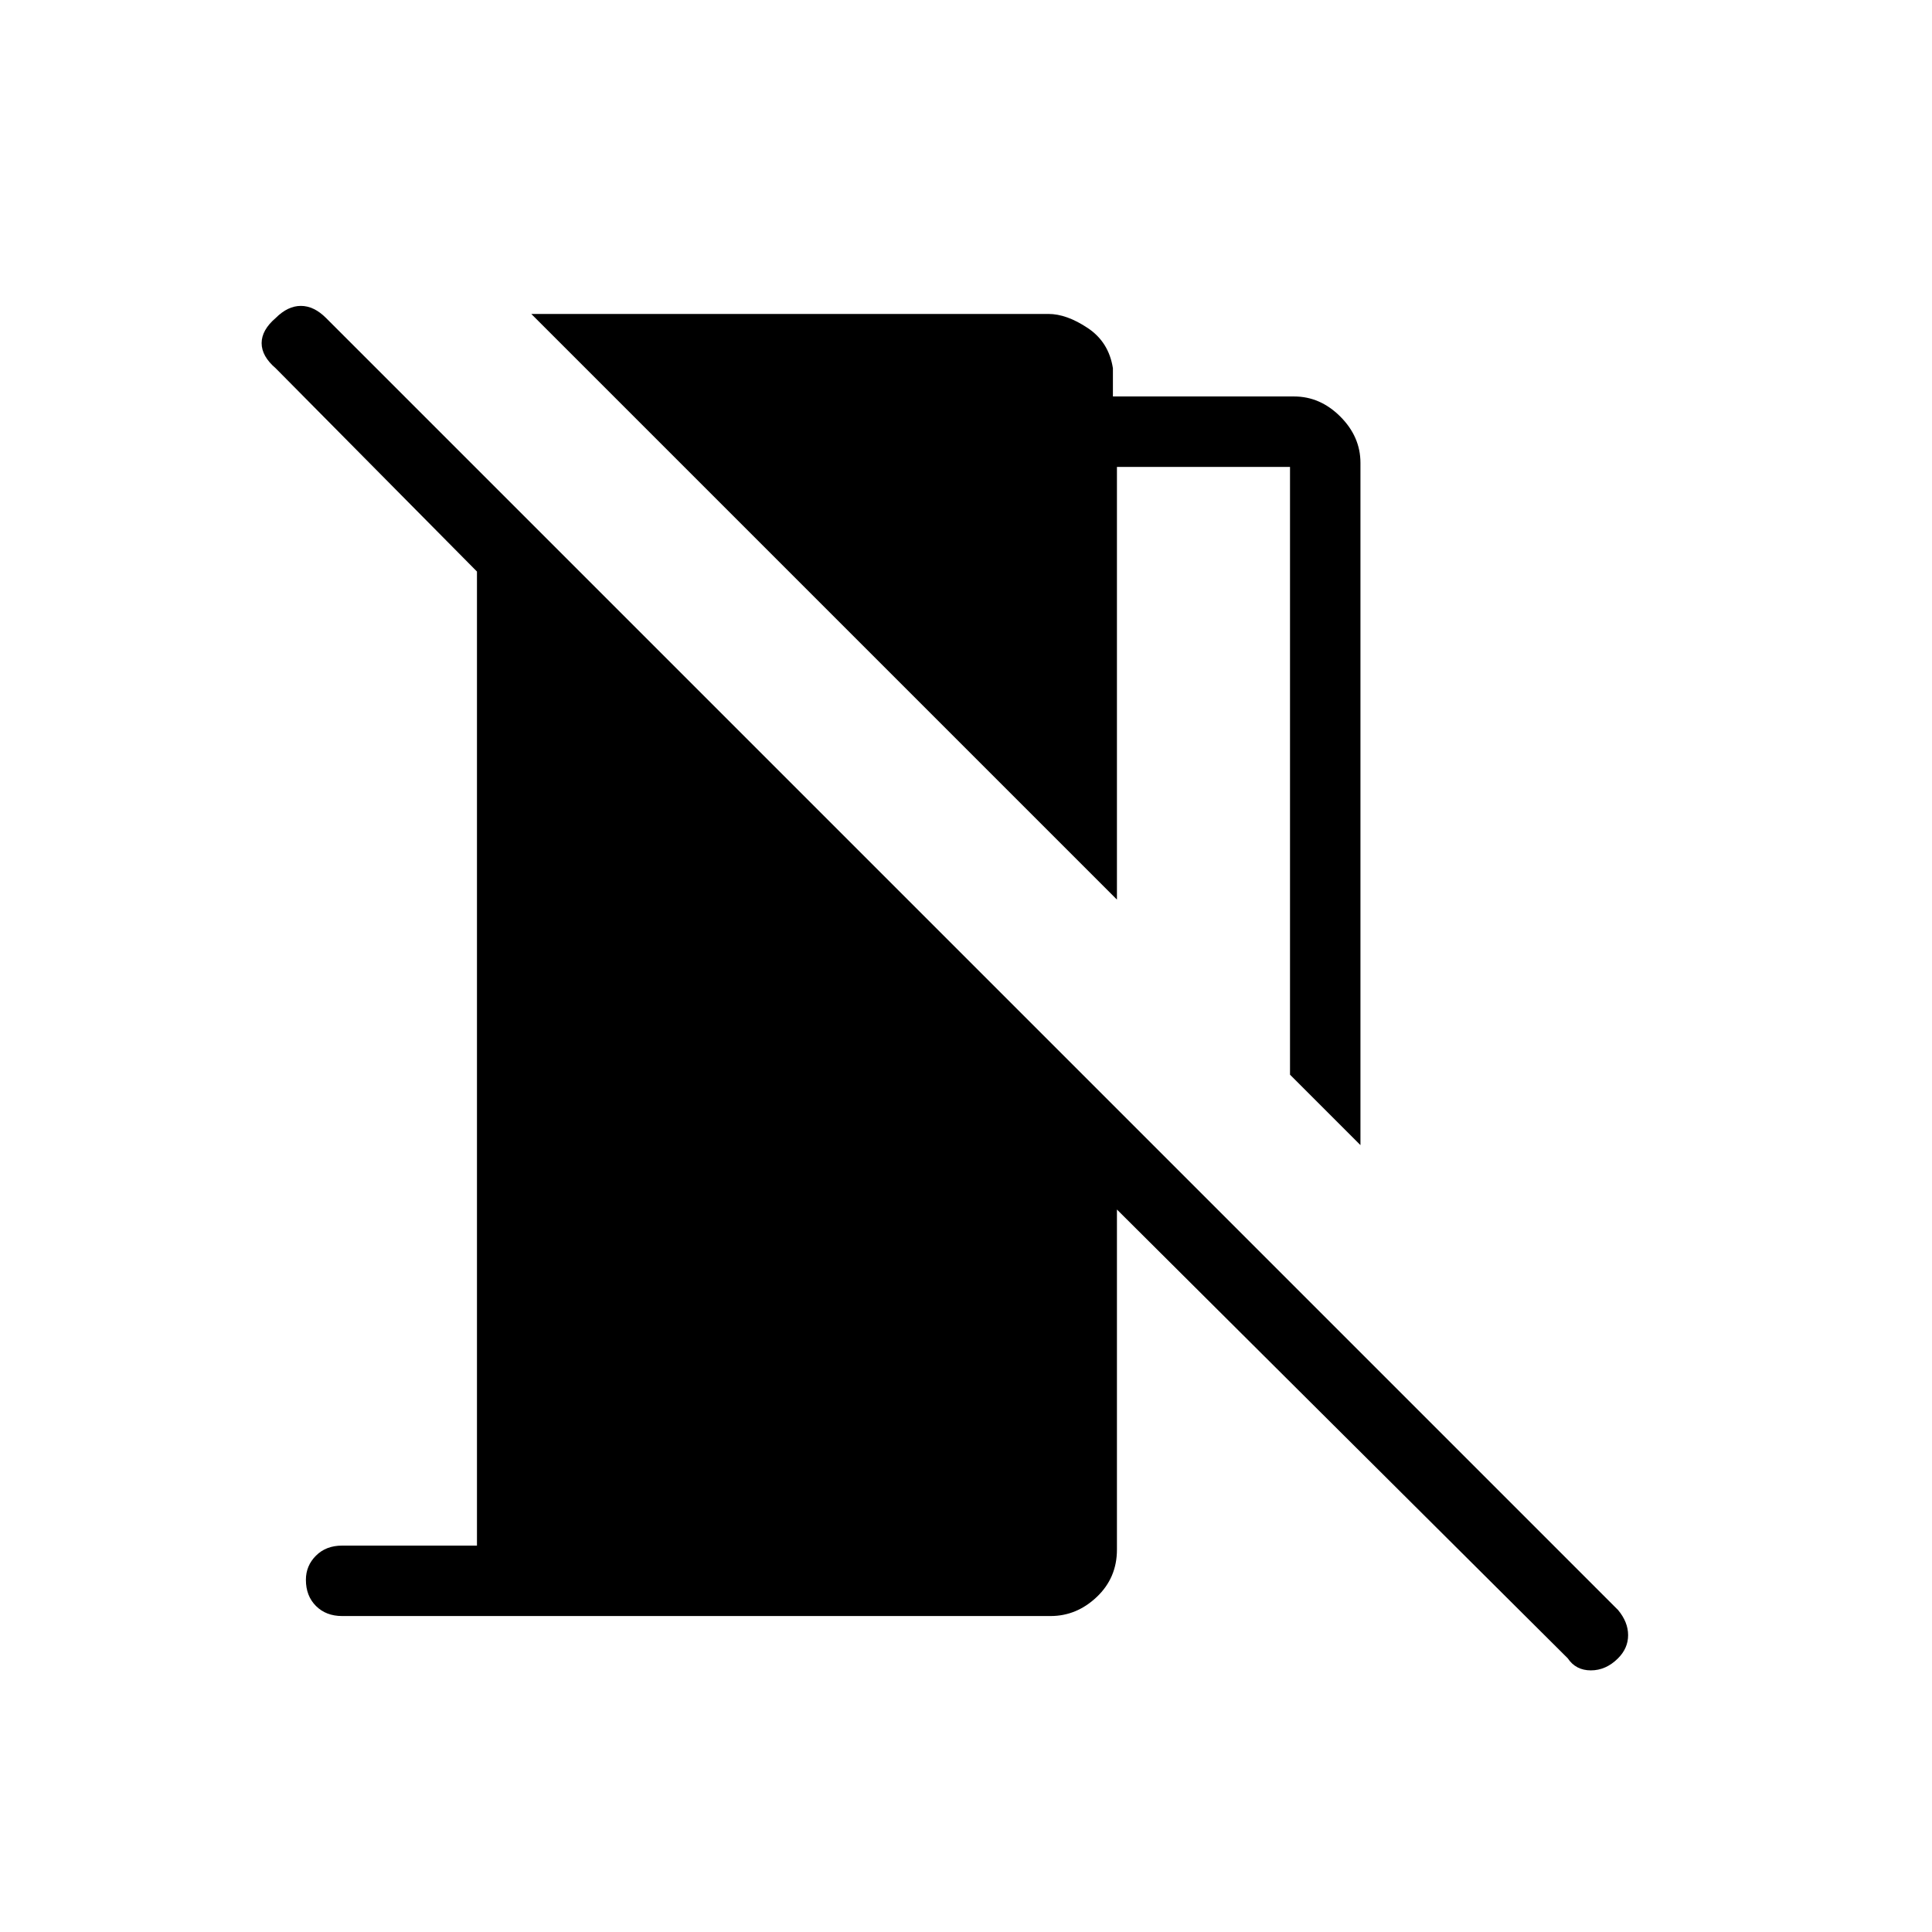 <svg xmlns="http://www.w3.org/2000/svg" height="48" width="48"><path d="M33.8 28.45 32.05 26.7V11.6H27.75V22.35L13.2 7.8H26.05Q26.5 7.8 27.025 8.15Q27.55 8.5 27.65 9.15V9.85H32.15Q32.8 9.85 33.3 10.35Q33.8 10.85 33.8 11.5ZM38.95 41.2 27.75 30.05V38.5Q27.75 39.2 27.25 39.675Q26.75 40.15 26.1 40.15H8.5Q8.1 40.15 7.85 39.9Q7.6 39.65 7.6 39.25Q7.6 38.9 7.85 38.65Q8.1 38.4 8.5 38.4H11.85V14.2L6.85 9.15Q6.5 8.85 6.5 8.525Q6.5 8.2 6.85 7.9Q7.15 7.6 7.475 7.6Q7.8 7.6 8.1 7.9L40.2 40Q40.45 40.3 40.45 40.625Q40.45 40.95 40.2 41.2Q39.9 41.5 39.525 41.5Q39.15 41.5 38.95 41.2Z"/></svg>